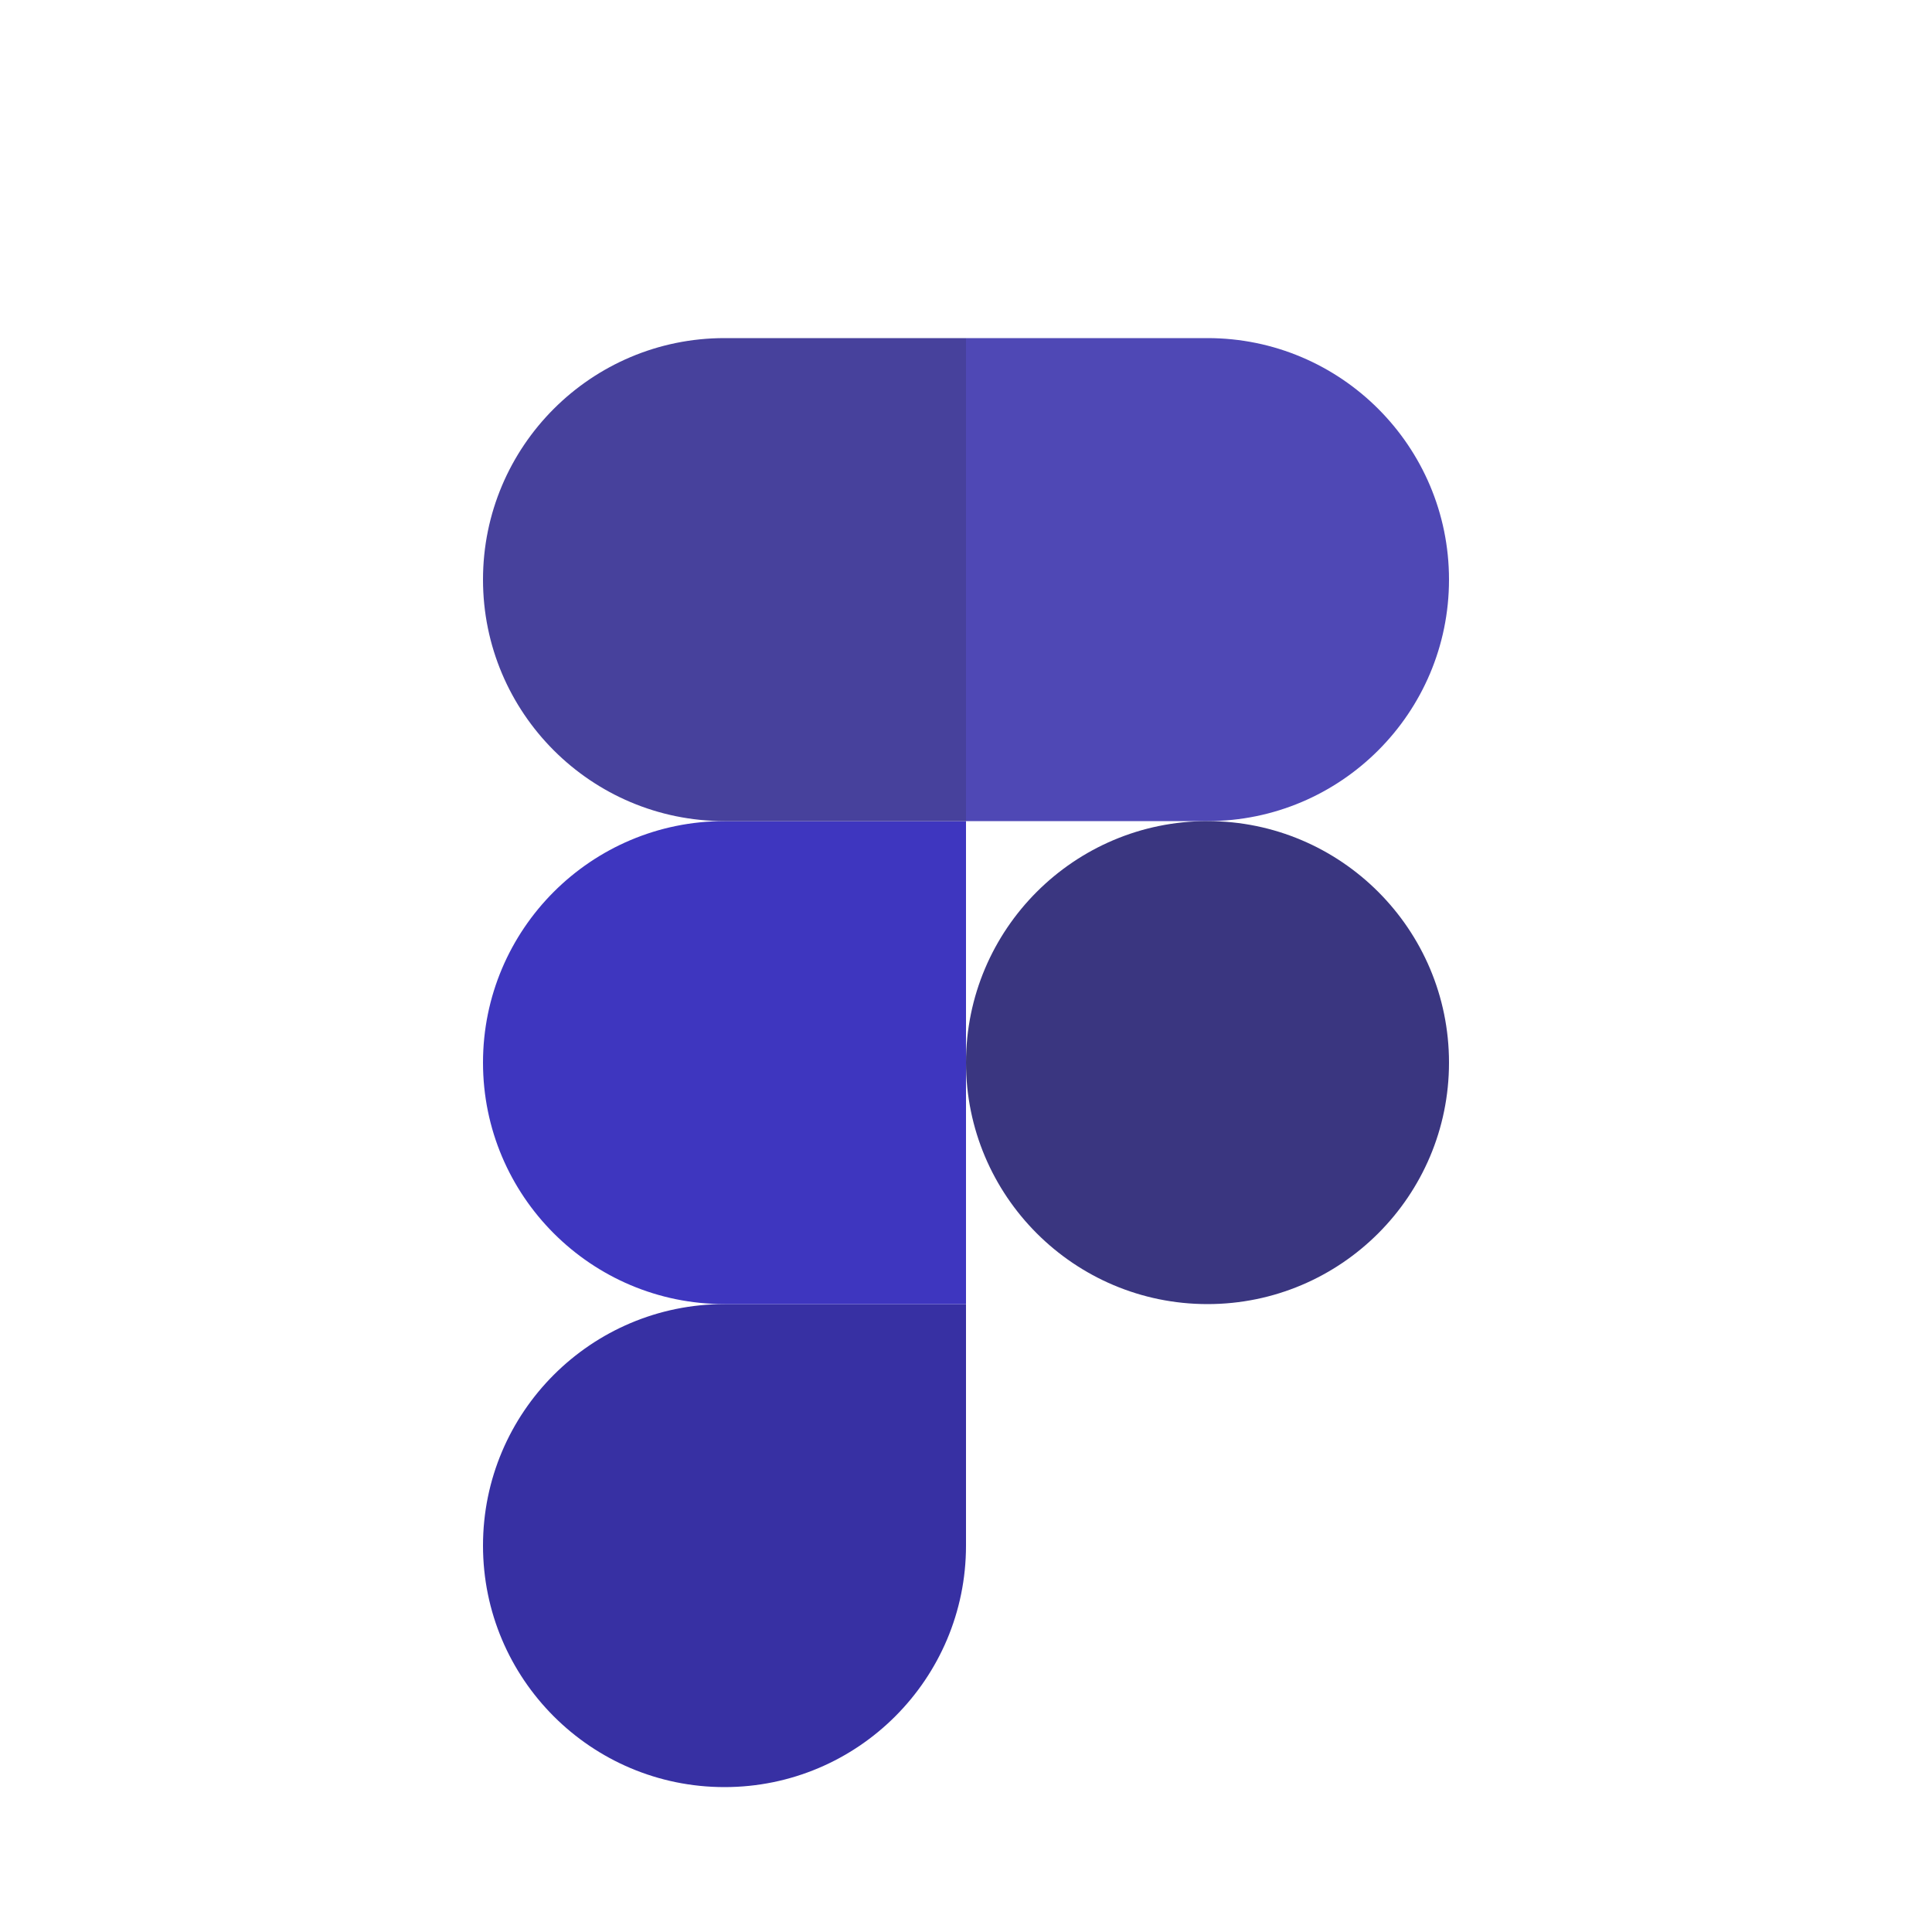<svg height="120" viewBox="0 -70 200 400" width="120" xmlns="http://www.w3.org/2000/svg">
<path d="M50 300c27.6 0 50-22.4 50-50v-50H50c-27.6 0-50 22.4-50 50s22.4 50 50 50z" fill="#3730a3"/>
<path d="M0 150c0-27.6 22.4-50 50-50h50v100H50c-27.6 0-50-22.4-50-50z" fill="#3e36bf"/>
<path d="M0 50C0 22.4 22.4 0 50 0h50v100H50C22.4 100 0 77.6 0 50z" fill="#47419c"/>
<path d="M100 0h50c27.6 0 50 22.4 50 50s-22.4 50-50 50h-50z" fill="#4f48b5"/>
<path d="M200 150c0 27.6-22.4 50-50 50s-50-22.4-50-50 22.4-50 50-50 50 22.4 50 50z" fill="#3a3680"/>
</svg>